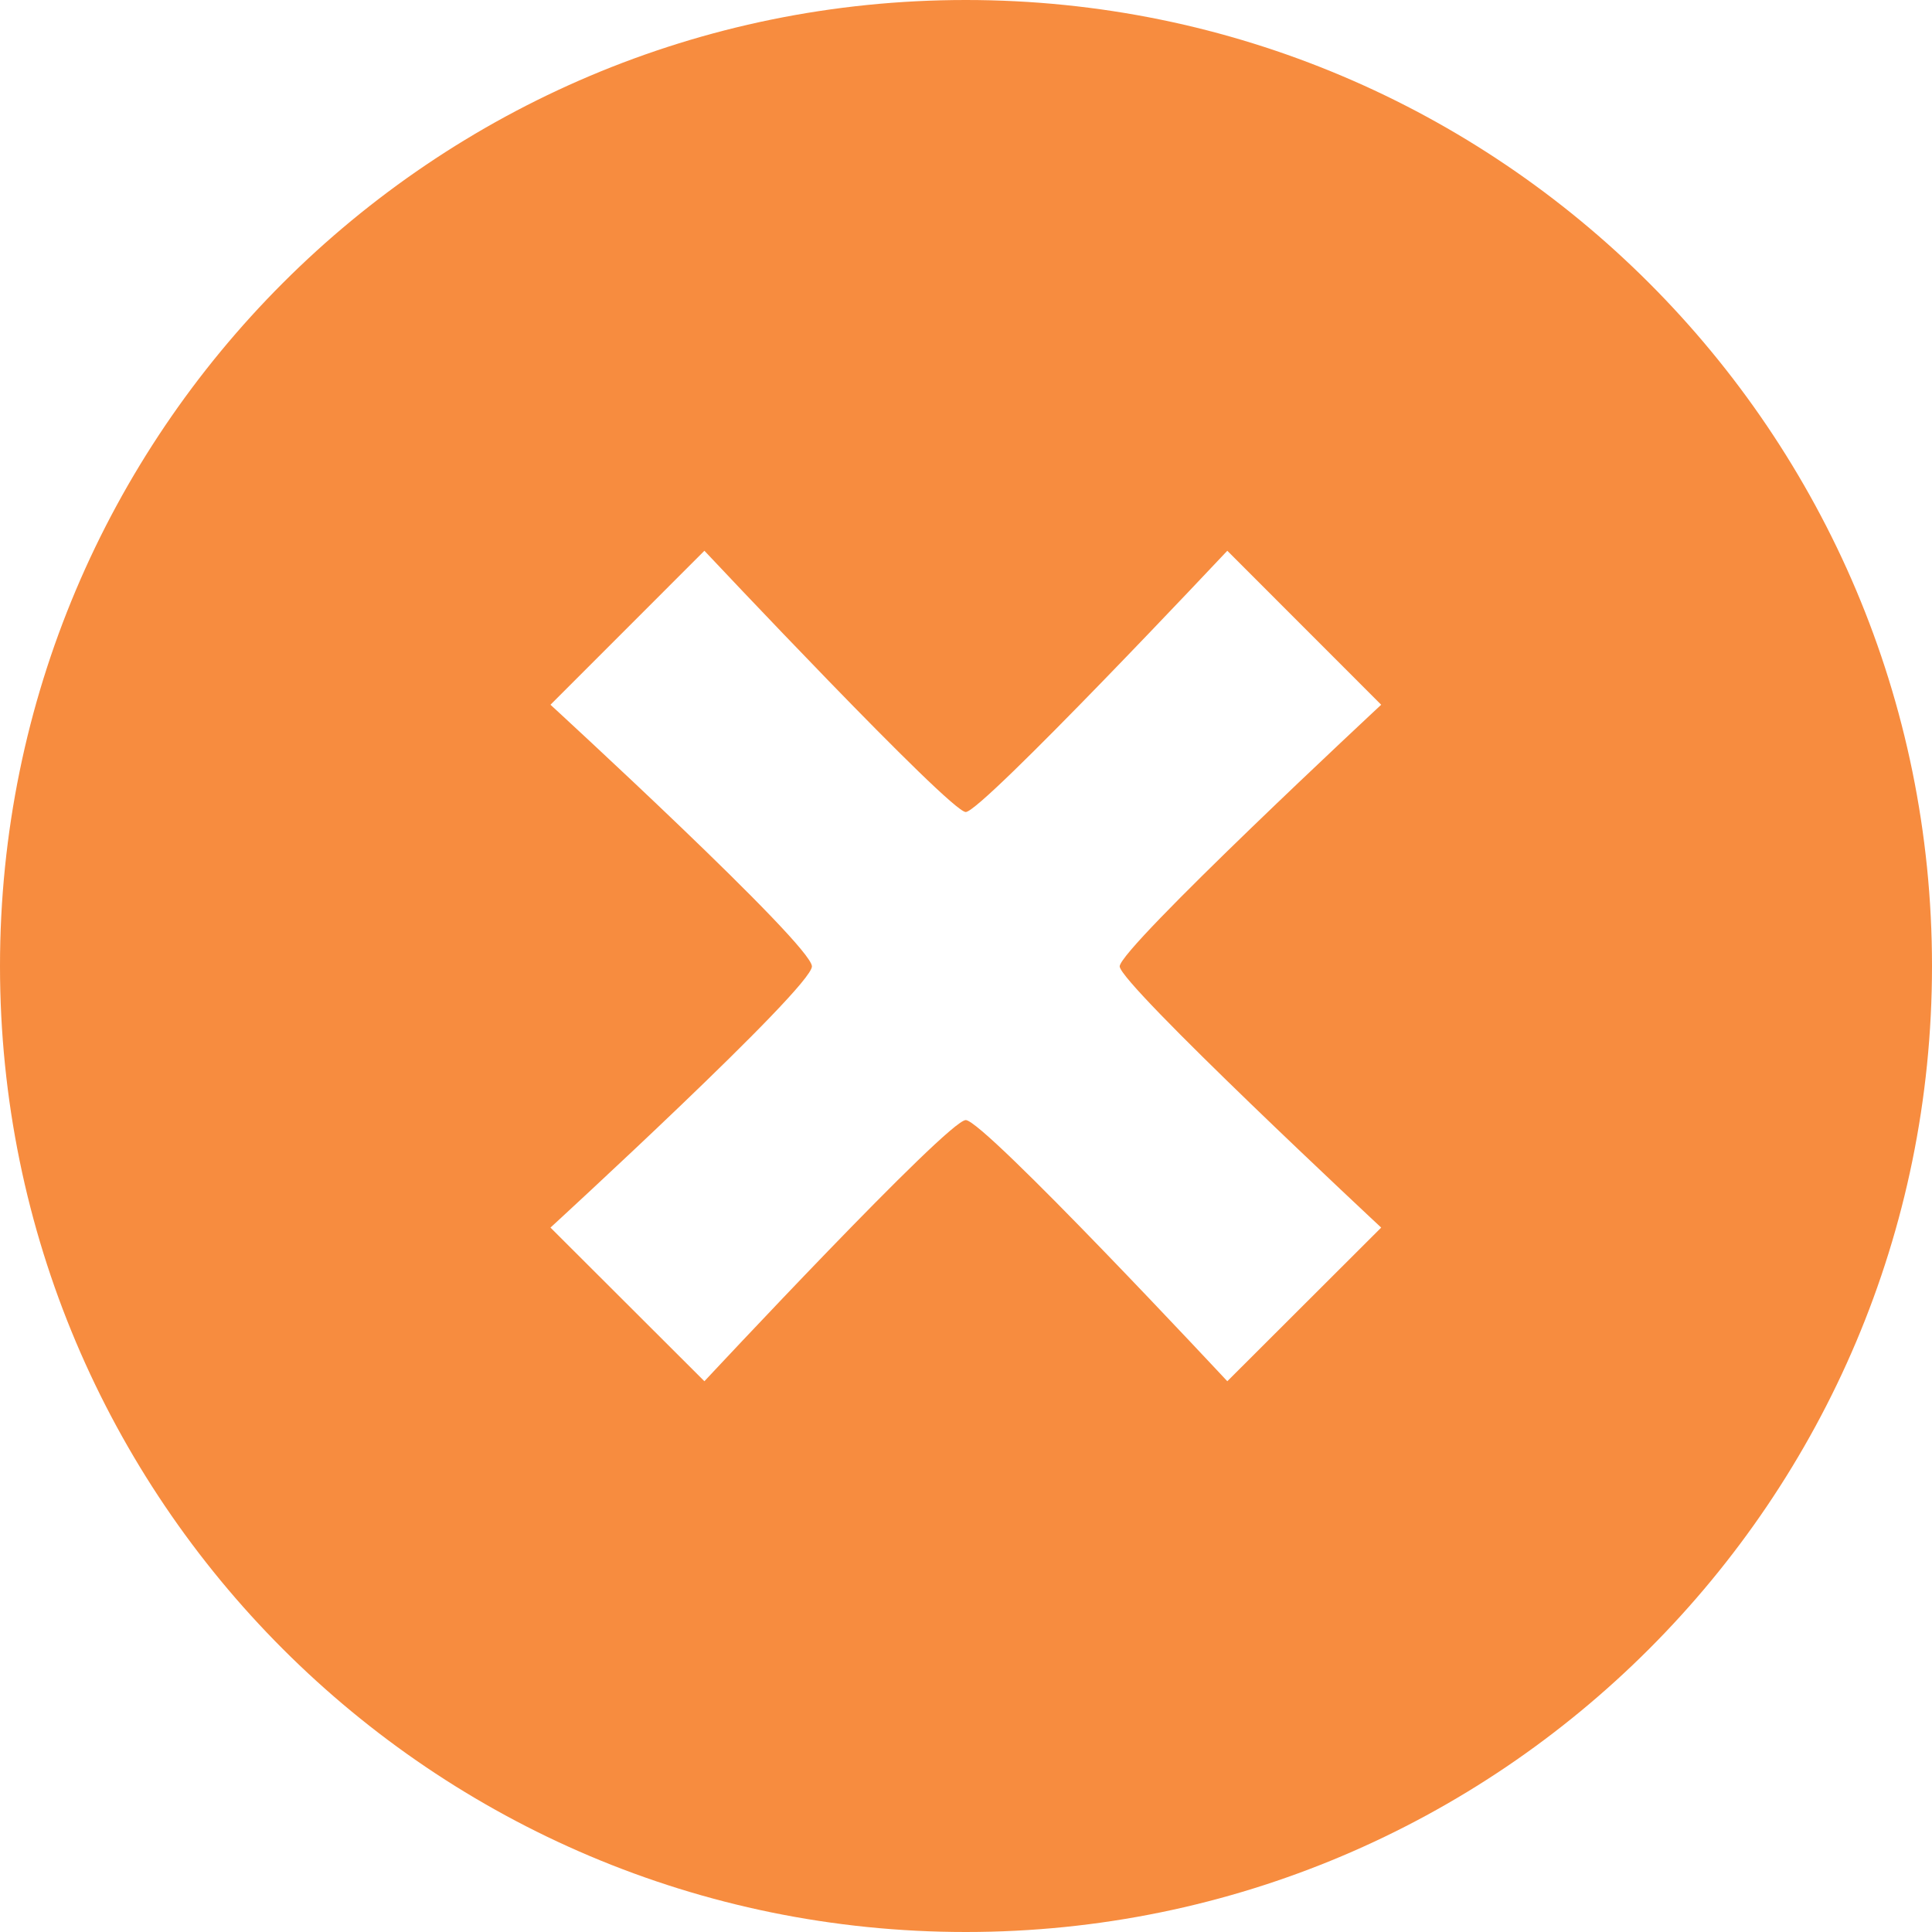 <svg width="40" height="40" viewBox="0 0 40 40" fill="none" xmlns="http://www.w3.org/2000/svg">
<path d="M19.996 0C8.953 0 0 8.955 0 20.001C0 31.044 8.953 40 19.996 40C31.046 40 40 31.043 40 20.001C40 8.955 31.046 0 19.996 0ZM28.596 25.416L25.41 28.597C25.41 28.597 20.371 23.19 19.995 23.19C19.625 23.19 14.584 28.597 14.584 28.597L11.397 25.416C11.397 25.416 16.81 20.45 16.81 20.008C16.81 19.559 11.397 14.591 11.397 14.591L14.584 11.403C14.584 11.403 19.666 16.812 19.995 16.812C20.327 16.812 25.41 11.403 25.41 11.403L28.596 14.591C28.596 14.591 23.182 19.63 23.182 20.008C23.182 20.367 28.596 25.416 28.596 25.416Z" fill="#F78C3F"/>
</svg>
